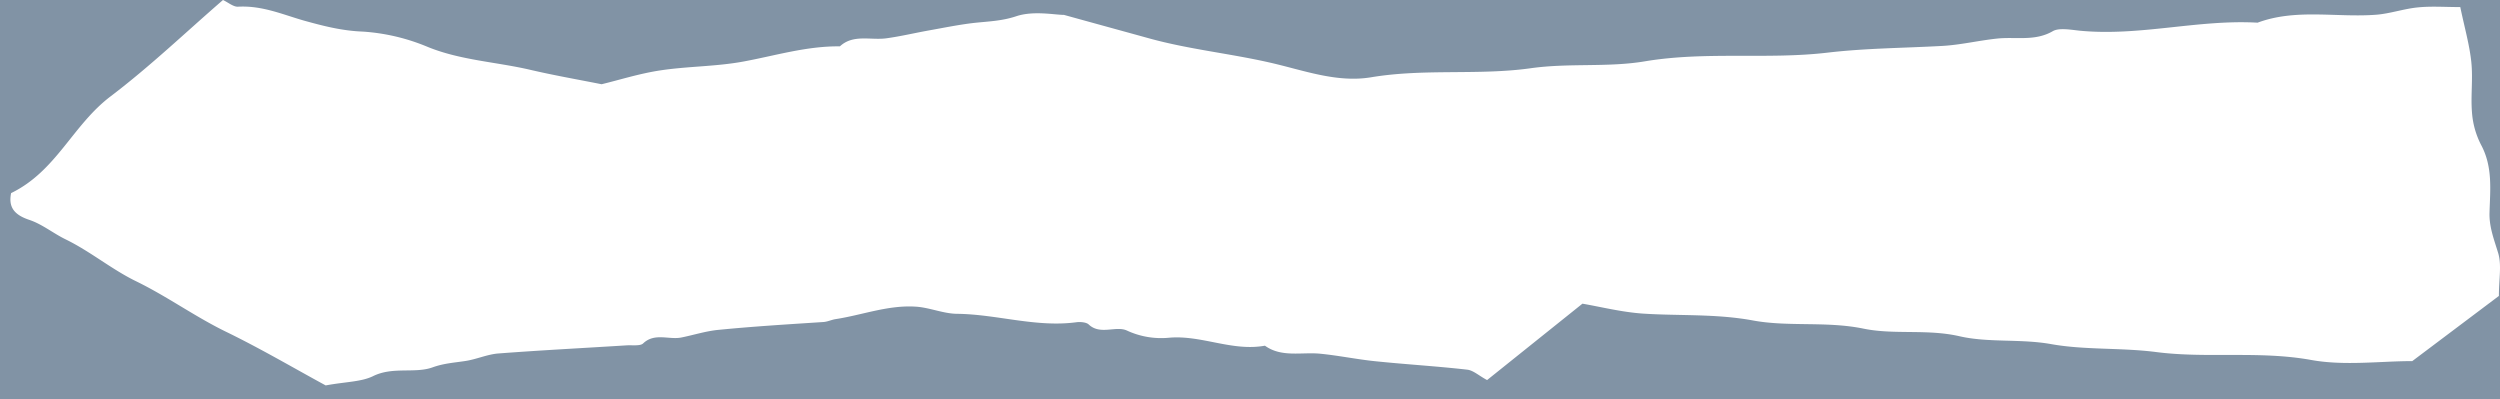 <svg xmlns="http://www.w3.org/2000/svg" viewBox="0 0 720 115"><defs><style>.cls-1{fill:#8193a5;}.cls-2{fill:#fff;}</style></defs><title>Asset 6</title><g id="Layer_2" data-name="Layer 2"><g id="Layer_1-2" data-name="Layer 1"><rect class="cls-1" width="720" height="115"/><path class="cls-2" d="M719.68,85.23,694.73,104c-9.26,0-19.54,1.4-29.06-.32-15-2.72-30-.39-44.7-2.29-10.18-1.31-20.51-.54-30.27-2.29-8.91-1.58-18-.34-26.36-2.26-9.36-2.15-18.83-.36-27.7-2.2-10.62-2.17-21.42-.47-31.6-2.31-10.67-2-21.13-1.33-31.7-2-6.14-.4-12.21-1.94-17.6-2.87l-27.46,22c-2.41-1.29-4-2.83-5.78-3-8.76-1-17.58-1.51-26.37-2.42-5.33-.54-10.59-1.65-15.93-2.17s-11.11,1.15-15.9-2.31c-9.49,1.72-18.26-3.13-27.67-2.29a23.44,23.44,0,0,1-12.09-2.08c-3.16-1.45-7.69,1.4-11-1.75-.66-.63-2.41-.79-3.56-.63-11.61,1.54-22.73-2.27-34.21-2.43-4,0-8-1.81-12-2.06-8-.52-15.38,2.4-23.07,3.58-1.2.18-2.33.75-3.53.84C227.11,93.4,217,94,206.92,95c-3.61.34-7.11,1.48-10.69,2.2s-7.69-1.45-11,1.7c-.83.82-3.21.45-4.89.57-12.26.77-24.56,1.4-36.82,2.33-3.17.25-6.2,1.65-9.39,2.15s-6.26.66-9.58,1.86c-5.1,1.83-11.45-.3-17.13,2.53C104,110,99.5,109.94,93.8,111c-8.87-4.8-18.62-10.56-28.88-15.54C56,91.09,48.16,85.38,39.19,81c-7.07-3.44-13.13-8.58-20.38-12.11-3.56-1.75-6.67-4.33-10.41-5.58-4.45-1.49-6-3.78-5.2-7.7C16.3,49.24,20.85,36.06,31.92,27.7,43.37,19,53.62,9.17,64.22,0c1.49.7,3,2,4.31,1.93,6.91-.39,12.77,2.21,19,4C93,7.45,98.48,8.88,104.5,9.1a58.07,58.07,0,0,1,18.7,4.42c9.44,3.85,19.72,4.3,29.53,6.59,6.67,1.56,13.44,2.74,20.53,4.15,5.26-1.27,11-3.11,17-4,7.84-1.18,15.95-1.09,23.69-2.51,9.29-1.7,18.29-4.51,27.94-4.4,3.82-3.55,8.81-1.72,13.31-2.31,4-.54,8-1.49,12-2.22,4.45-.79,8.84-1.7,13.31-2.22,4.11-.45,7.95-.52,12.16-1.92,4.92-1.66,11.15-.39,13.76-.39,10.07,2.79,17.37,4.78,24.67,6.8,11.32,3.12,23.17,4.32,34.6,6.93,9.68,2.19,19.23,5.89,29.22,4.23,15.32-2.56,30.94-.49,45.93-2.6,11.14-1.56,22.23-.18,32.95-2,17.53-2.92,35.23-.45,52.52-2.49,11.07-1.29,22-1.32,33-1.93,5.33-.29,10.59-1.58,15.93-2.13s10.88.86,16-2.15c1.81-1,5.13-.38,7.72-.11,17.23,1.67,34.05-3.29,51.21-2.31C661.25,2.4,673,5.12,684.37,4.24c4-.32,8-1.73,12-2.11,3.85-.39,7.8-.09,12.19-.09,1.23,5.91,2.64,10.8,3.17,15.76s-.21,9.83.21,14.7a24.15,24.15,0,0,0,2.61,9.22c3.4,6.34,2.62,12.93,2.43,19.5-.13,4.08,1.29,7.72,2.46,11.55C720.54,76.3,719.68,80.27,719.68,85.23Z"/></g></g></svg>